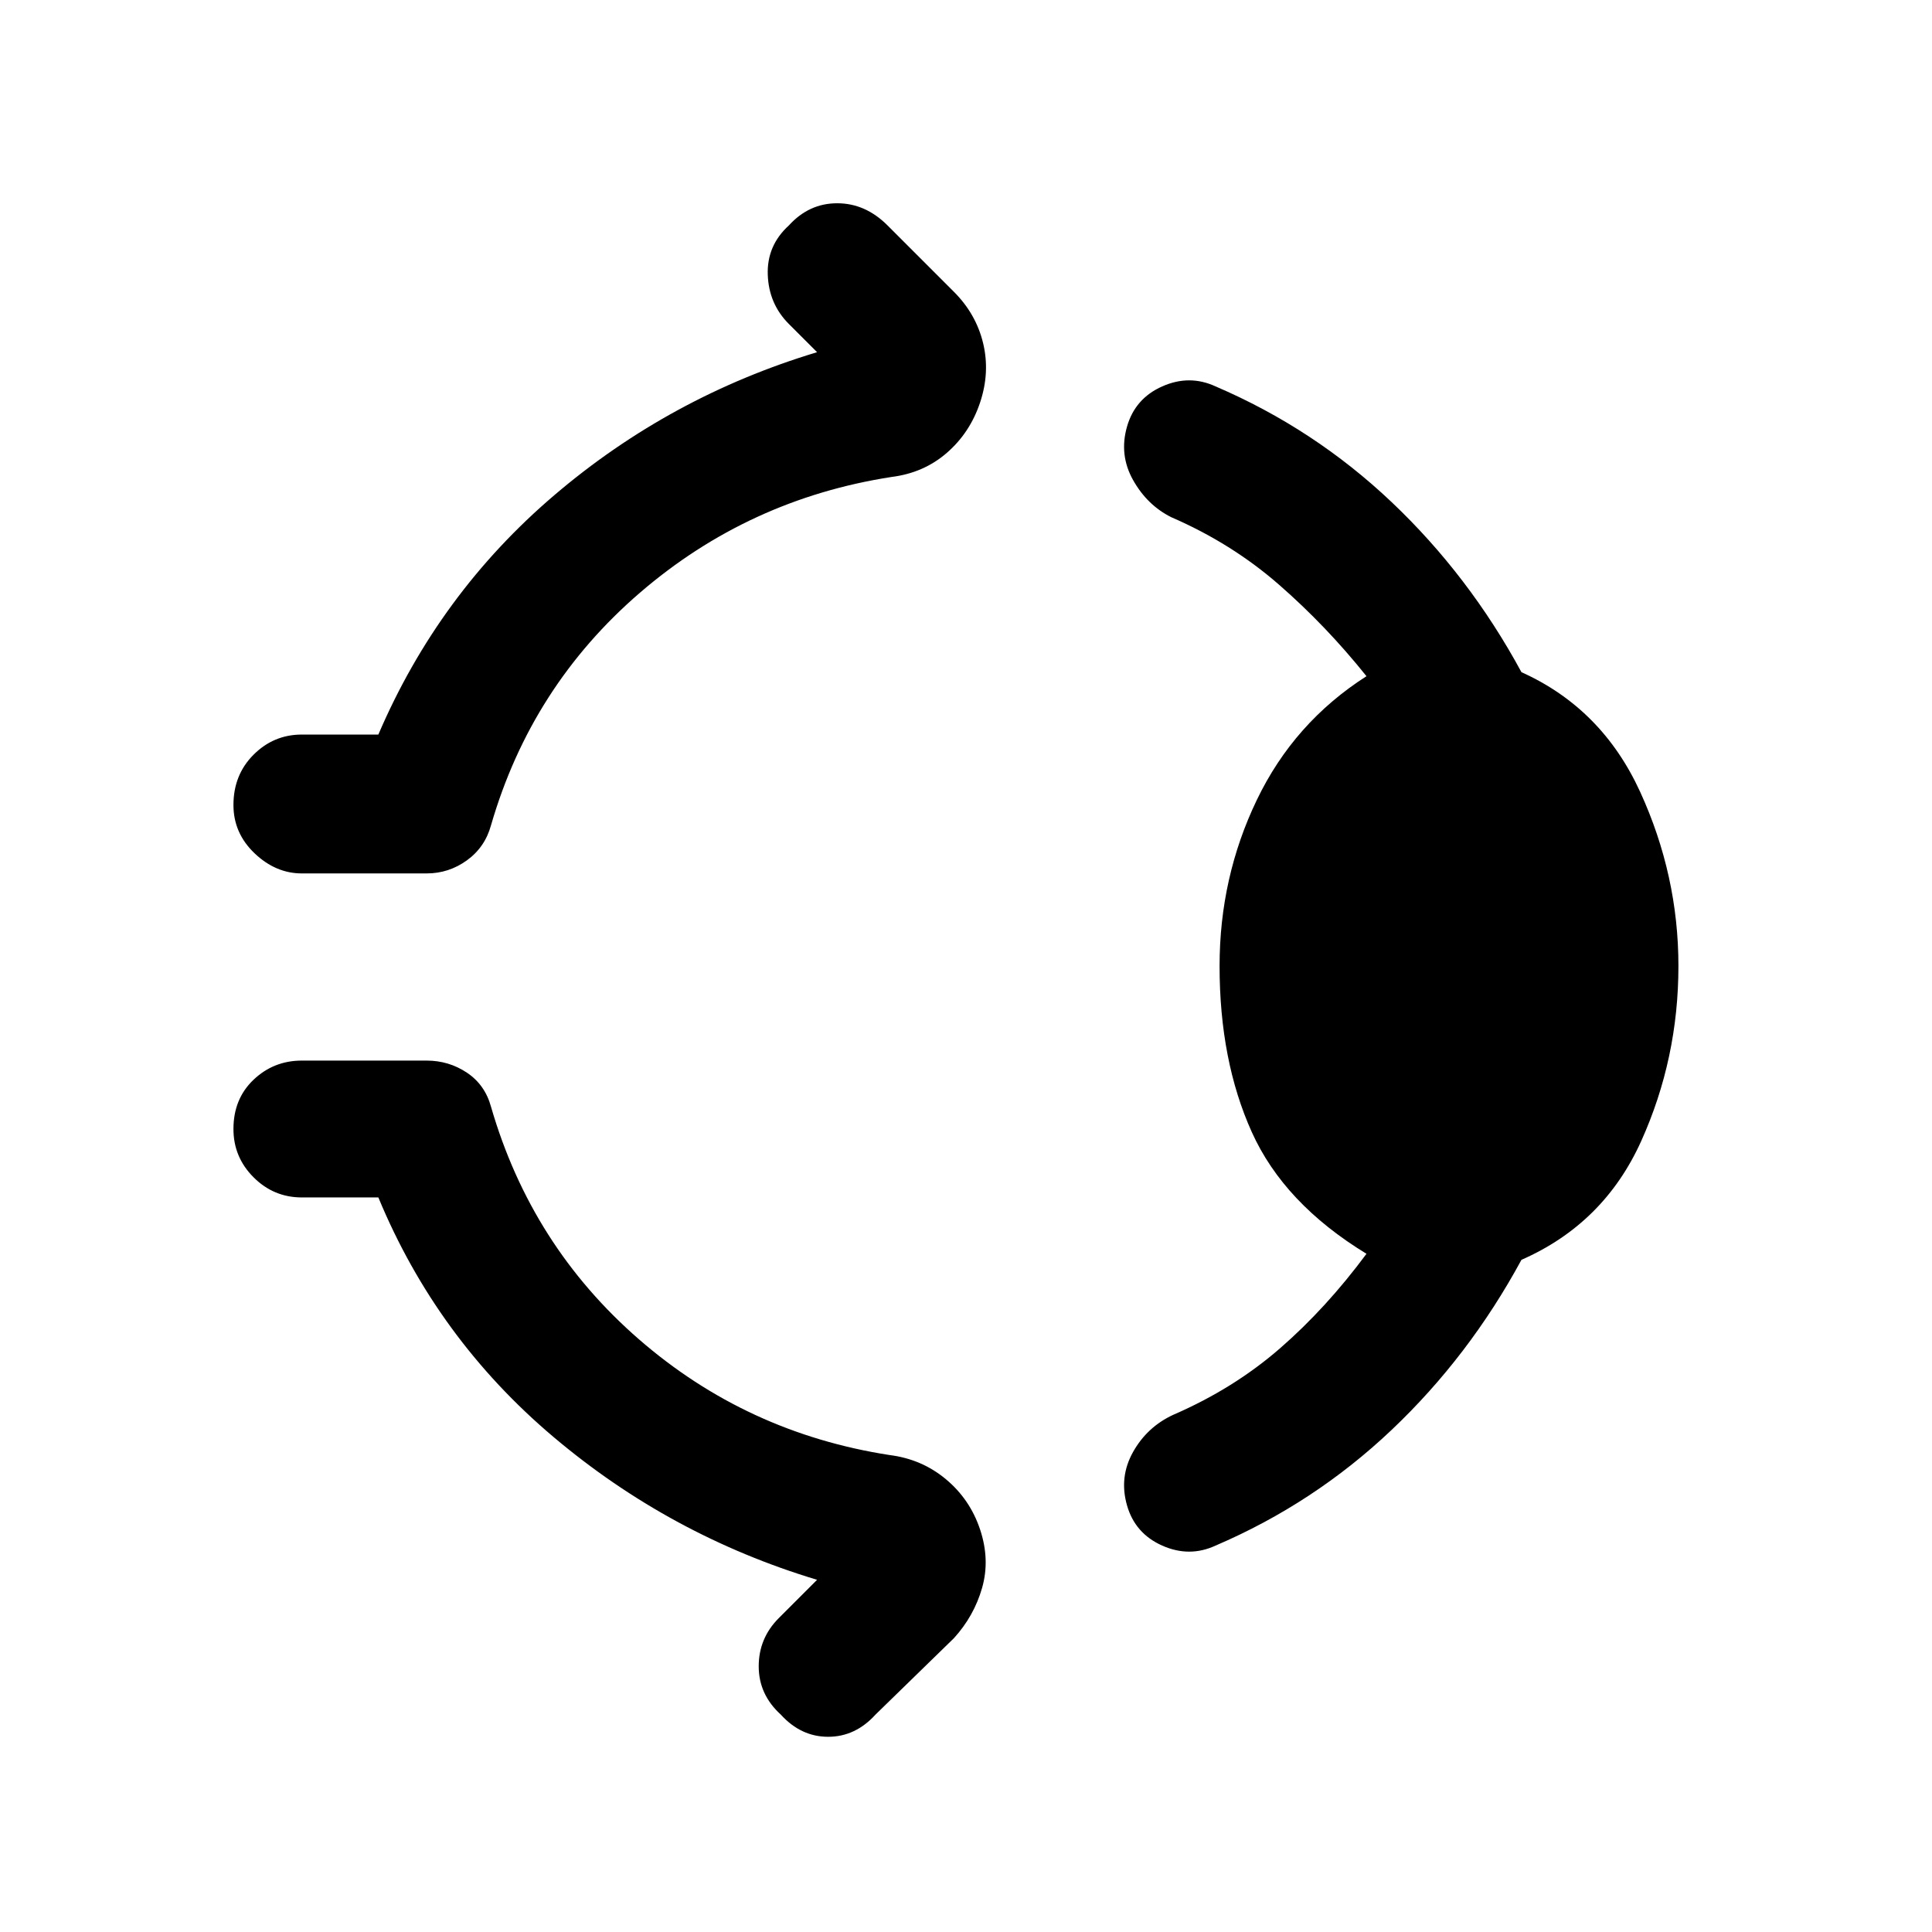 <svg xmlns="http://www.w3.org/2000/svg" width="48" height="48" viewBox="0 0 48 48"><path d="M19.6 5.6q.5-.55 1.2-.55t1.25.55l1.65 1.65q.55.55.725 1.275.175.725-.075 1.475-.25.75-.825 1.25t-1.375.6q-3.55.55-6.25 2.875T12.2 20.5q-.15.55-.6.875-.45.325-1 .325H7.5q-.65 0-1.175-.5T5.8 20q0-.75.5-1.25t1.2-.5h1.9q1.5-3.5 4.375-5.95T20.3 8.75l-.7-.7q-.5-.5-.525-1.225Q19.05 6.1 19.6 5.6ZM30.3 24q0-2.2.925-4.125.925-1.925 2.725-3.075-1-1.25-2.175-2.275Q30.6 13.5 29.1 12.85q-.6-.3-.95-.925T28 10.6q.2-.7.875-1 .675-.3 1.325 0 2.45 1.05 4.375 2.875Q36.5 14.3 37.8 16.7q2 .9 2.95 2.975.95 2.075.95 4.325 0 2.3-.925 4.35T37.8 31.3q-1.3 2.4-3.225 4.225Q32.65 37.35 30.2 38.4q-.65.3-1.325 0-.675-.3-.875-1-.2-.7.15-1.325t1-.925q1.5-.65 2.65-1.65 1.15-1 2.15-2.35-2.05-1.25-2.85-3.025-.8-1.775-.8-4.125ZM19.4 42.6q-.55-.5-.55-1.2t.5-1.2l.95-.95q-3.65-1.1-6.55-3.55-2.9-2.45-4.35-5.95H7.5q-.7 0-1.2-.5t-.5-1.2q0-.75.5-1.225.5-.475 1.2-.475h3.1q.55 0 1 .3.45.3.6.85 1 3.45 3.675 5.775T22.1 36.15q.8.1 1.4.6.6.5.85 1.25t.05 1.45q-.2.7-.7 1.25l-1.95 1.9q-.5.55-1.175.55T19.4 42.6Z"/></svg>